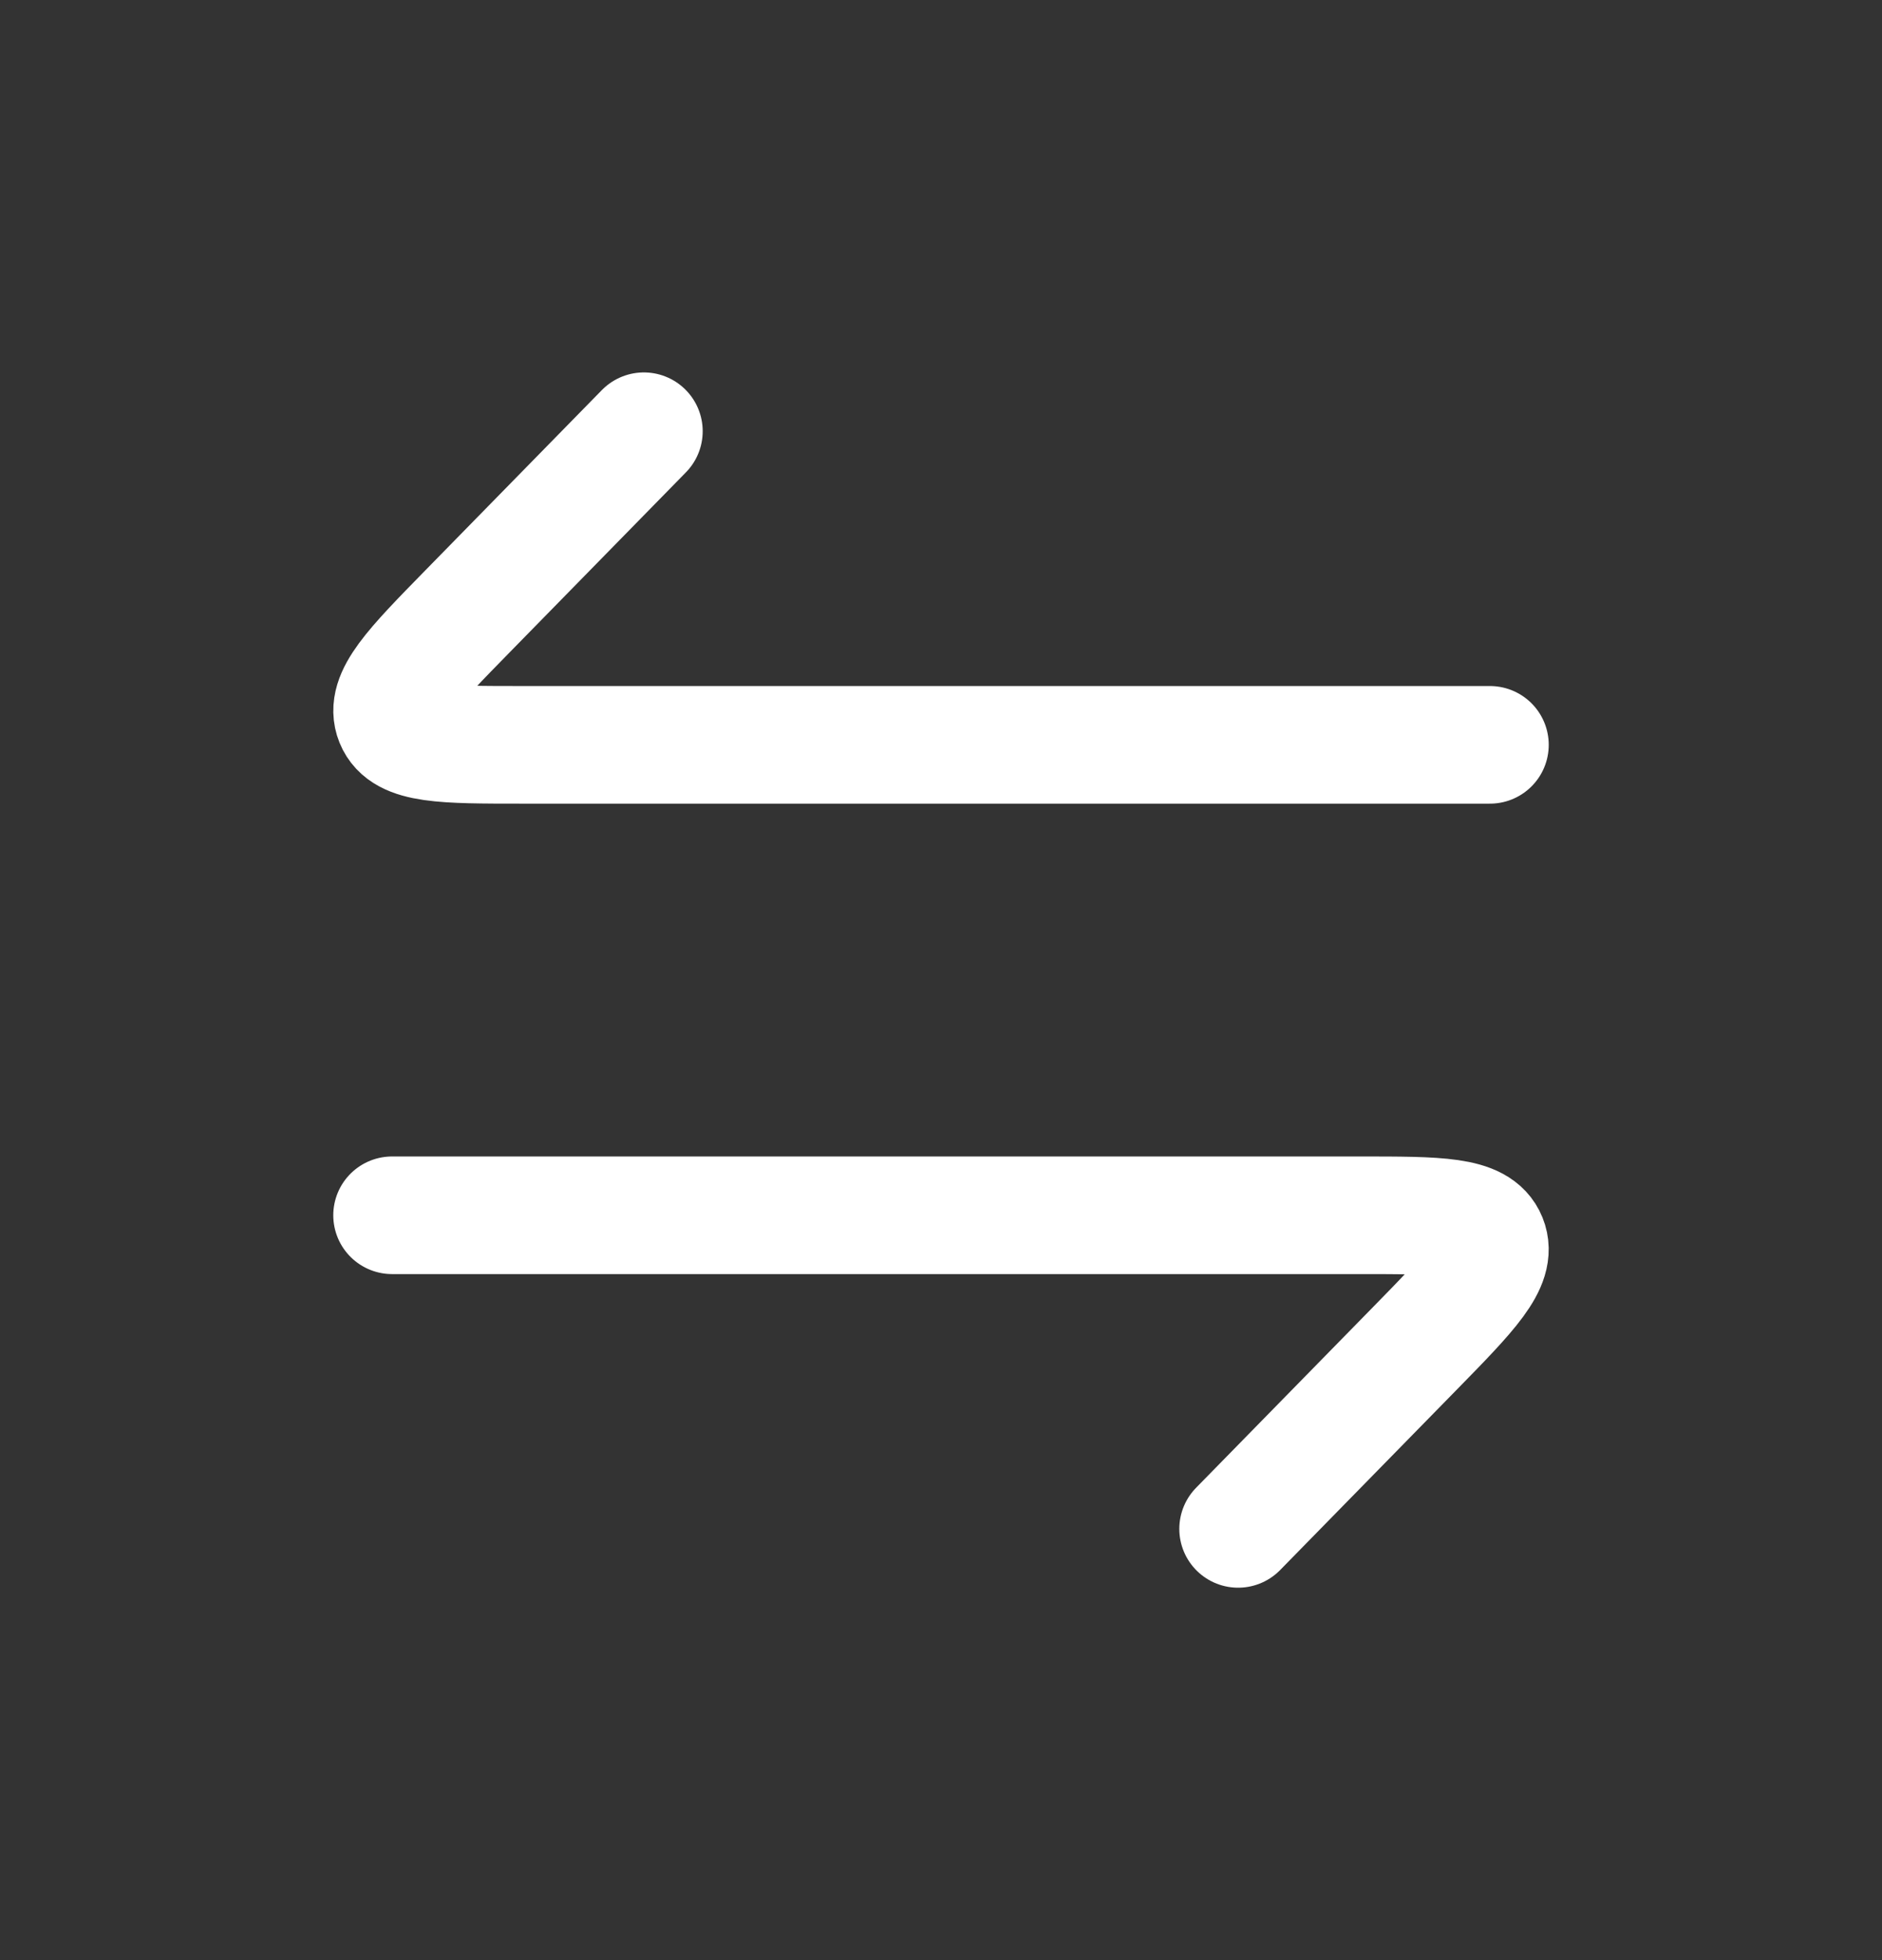 <svg width="24" height="25" viewBox="0 0 24 25" fill="none" xmlns="http://www.w3.org/2000/svg">
<rect x="0" y="0" width="24" height="25" fill="#333333" stroke="none"/>
<path d="M5 15.5L17.341 15.5C18.347 15.5 18.85 15.5 18.975 15.809C19.1 16.117 18.745 16.481 18.034 17.207L15.789 19.5" stroke="white" stroke-width="1.5" stroke-linecap="round" stroke-linejoin="round"/>
<path d="M19 9.5L6.659 9.5C5.653 9.5 5.15 9.5 5.025 9.191C4.9 8.883 5.255 8.519 5.966 7.793L8.211 5.5" stroke="white" stroke-width="1.5" stroke-linecap="round" stroke-linejoin="round"/>
</svg>
